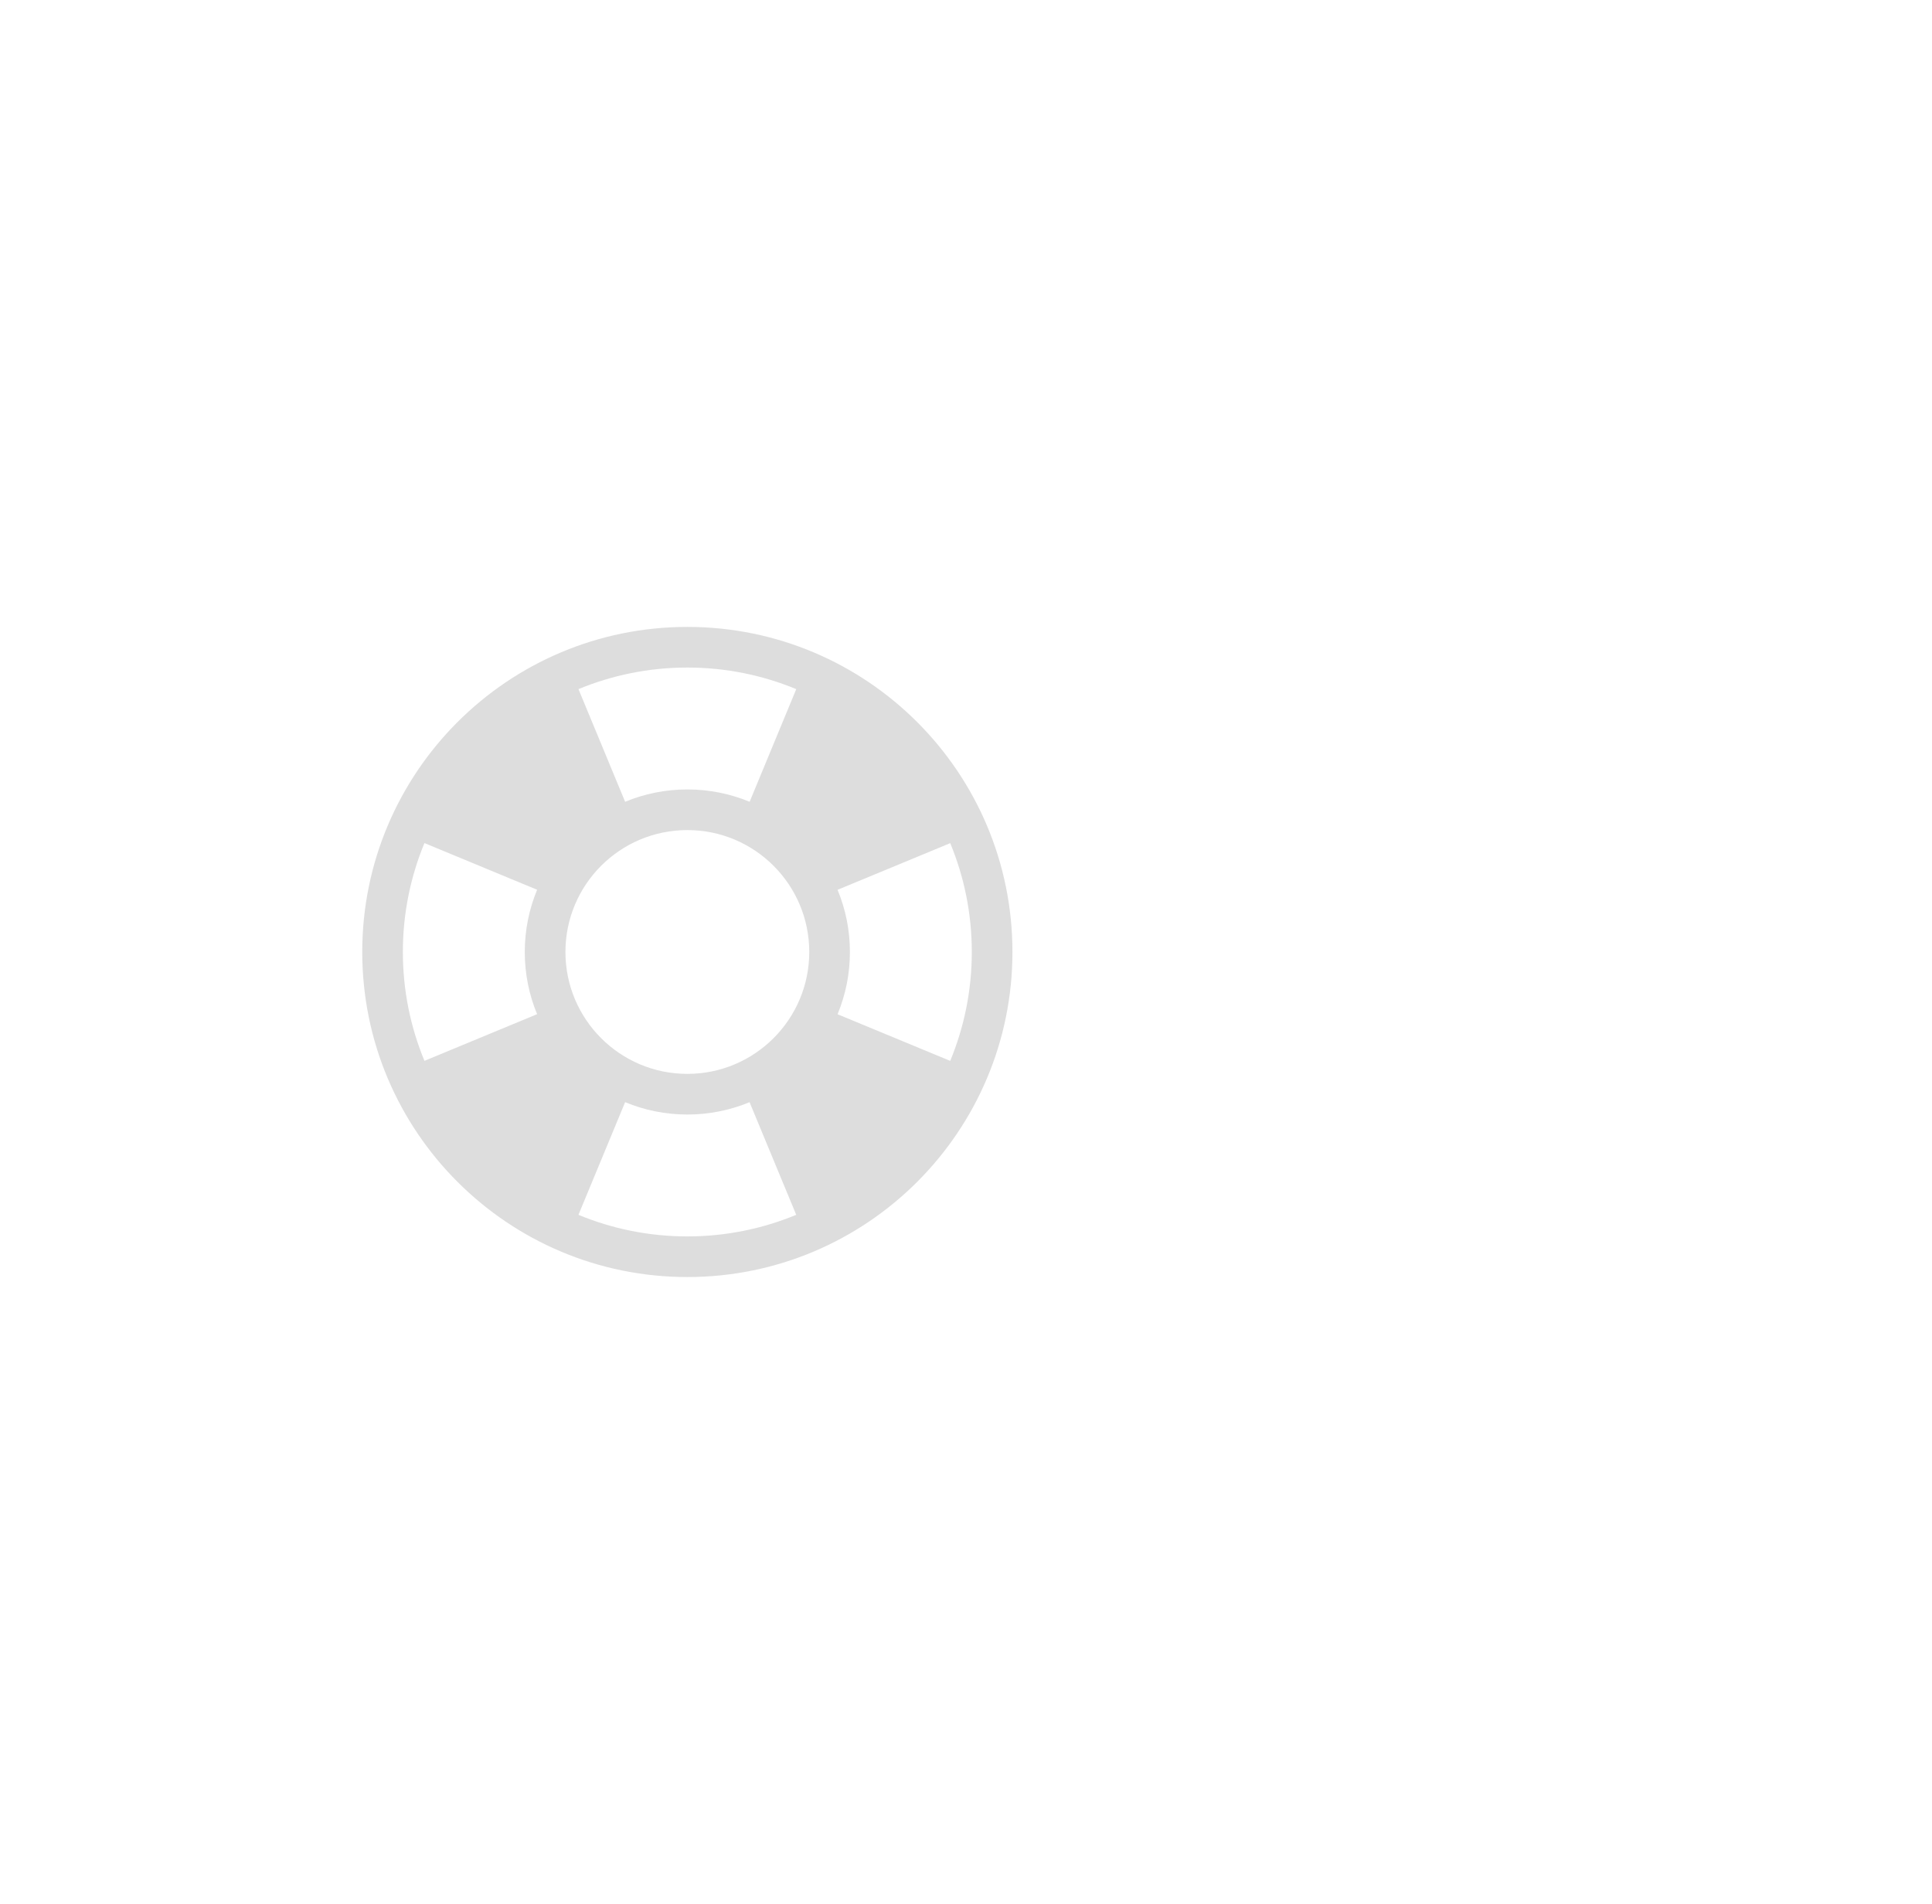 <?xml version="1.0" encoding="utf-8"?>
<!-- Generator: Adobe Illustrator 16.0.3, SVG Export Plug-In . SVG Version: 6.00 Build 0)  -->
<!DOCTYPE svg PUBLIC "-//W3C//DTD SVG 1.1//EN" "http://www.w3.org/Graphics/SVG/1.1/DTD/svg11.dtd">
<svg version="1.1" id="Layer_1" xmlns="http://www.w3.org/2000/svg" xmlns:xlink="http://www.w3.org/1999/xlink" x="0px" y="0px"
	 width="208px" height="205px" viewBox="0 0 208 205" enable-background="new 0 0 208 205" xml:space="preserve">
<path fill="#DDDDDD" d="M74,67.5c-19.331,0-35,15.669-35,35s15.669,35,35,35c19.33,0,35-15.669,35-35S93.33,67.5,74,67.5z
	 M60.875,102.5c0-7.25,5.875-13.125,13.125-13.125S87.125,95.25,87.125,102.5S81.25,115.625,74,115.625S60.875,109.75,60.875,102.5z
	 M102.301,114.225L102.301,114.225l-12.129-5.021c0.855-2.063,1.33-4.326,1.33-6.699s-0.473-4.636-1.33-6.699l12.129-5.024
	c1.498,3.612,2.324,7.571,2.324,11.724C104.625,106.654,103.796,110.611,102.301,114.225L102.301,114.225z M85.725,74.199
	L85.725,74.199L85.725,74.199l-5.021,12.13C78.637,85.472,76.373,85,74,85c-2.374,0-4.636,0.472-6.698,1.329l-5.024-12.13
	c3.611-1.495,7.569-2.324,11.723-2.324C78.152,71.875,82.111,72.704,85.725,74.199z M45.7,90.776L57.827,95.8
	c-0.855,2.063-1.33,4.326-1.33,6.699s0.472,4.636,1.328,6.698l-12.127,5.025c-1.499-3.613-2.325-7.572-2.325-11.728
	c0-4.153,0.829-8.111,2.325-11.724H45.7V90.776z M62.277,130.801l5.024-12.13c2.063,0.856,4.325,1.331,6.698,1.331
	s4.636-0.473,6.699-1.331l5.024,12.13c-3.613,1.495-7.572,2.324-11.729,2.324C69.846,133.125,65.889,132.296,62.277,130.801z"/>
</svg>
